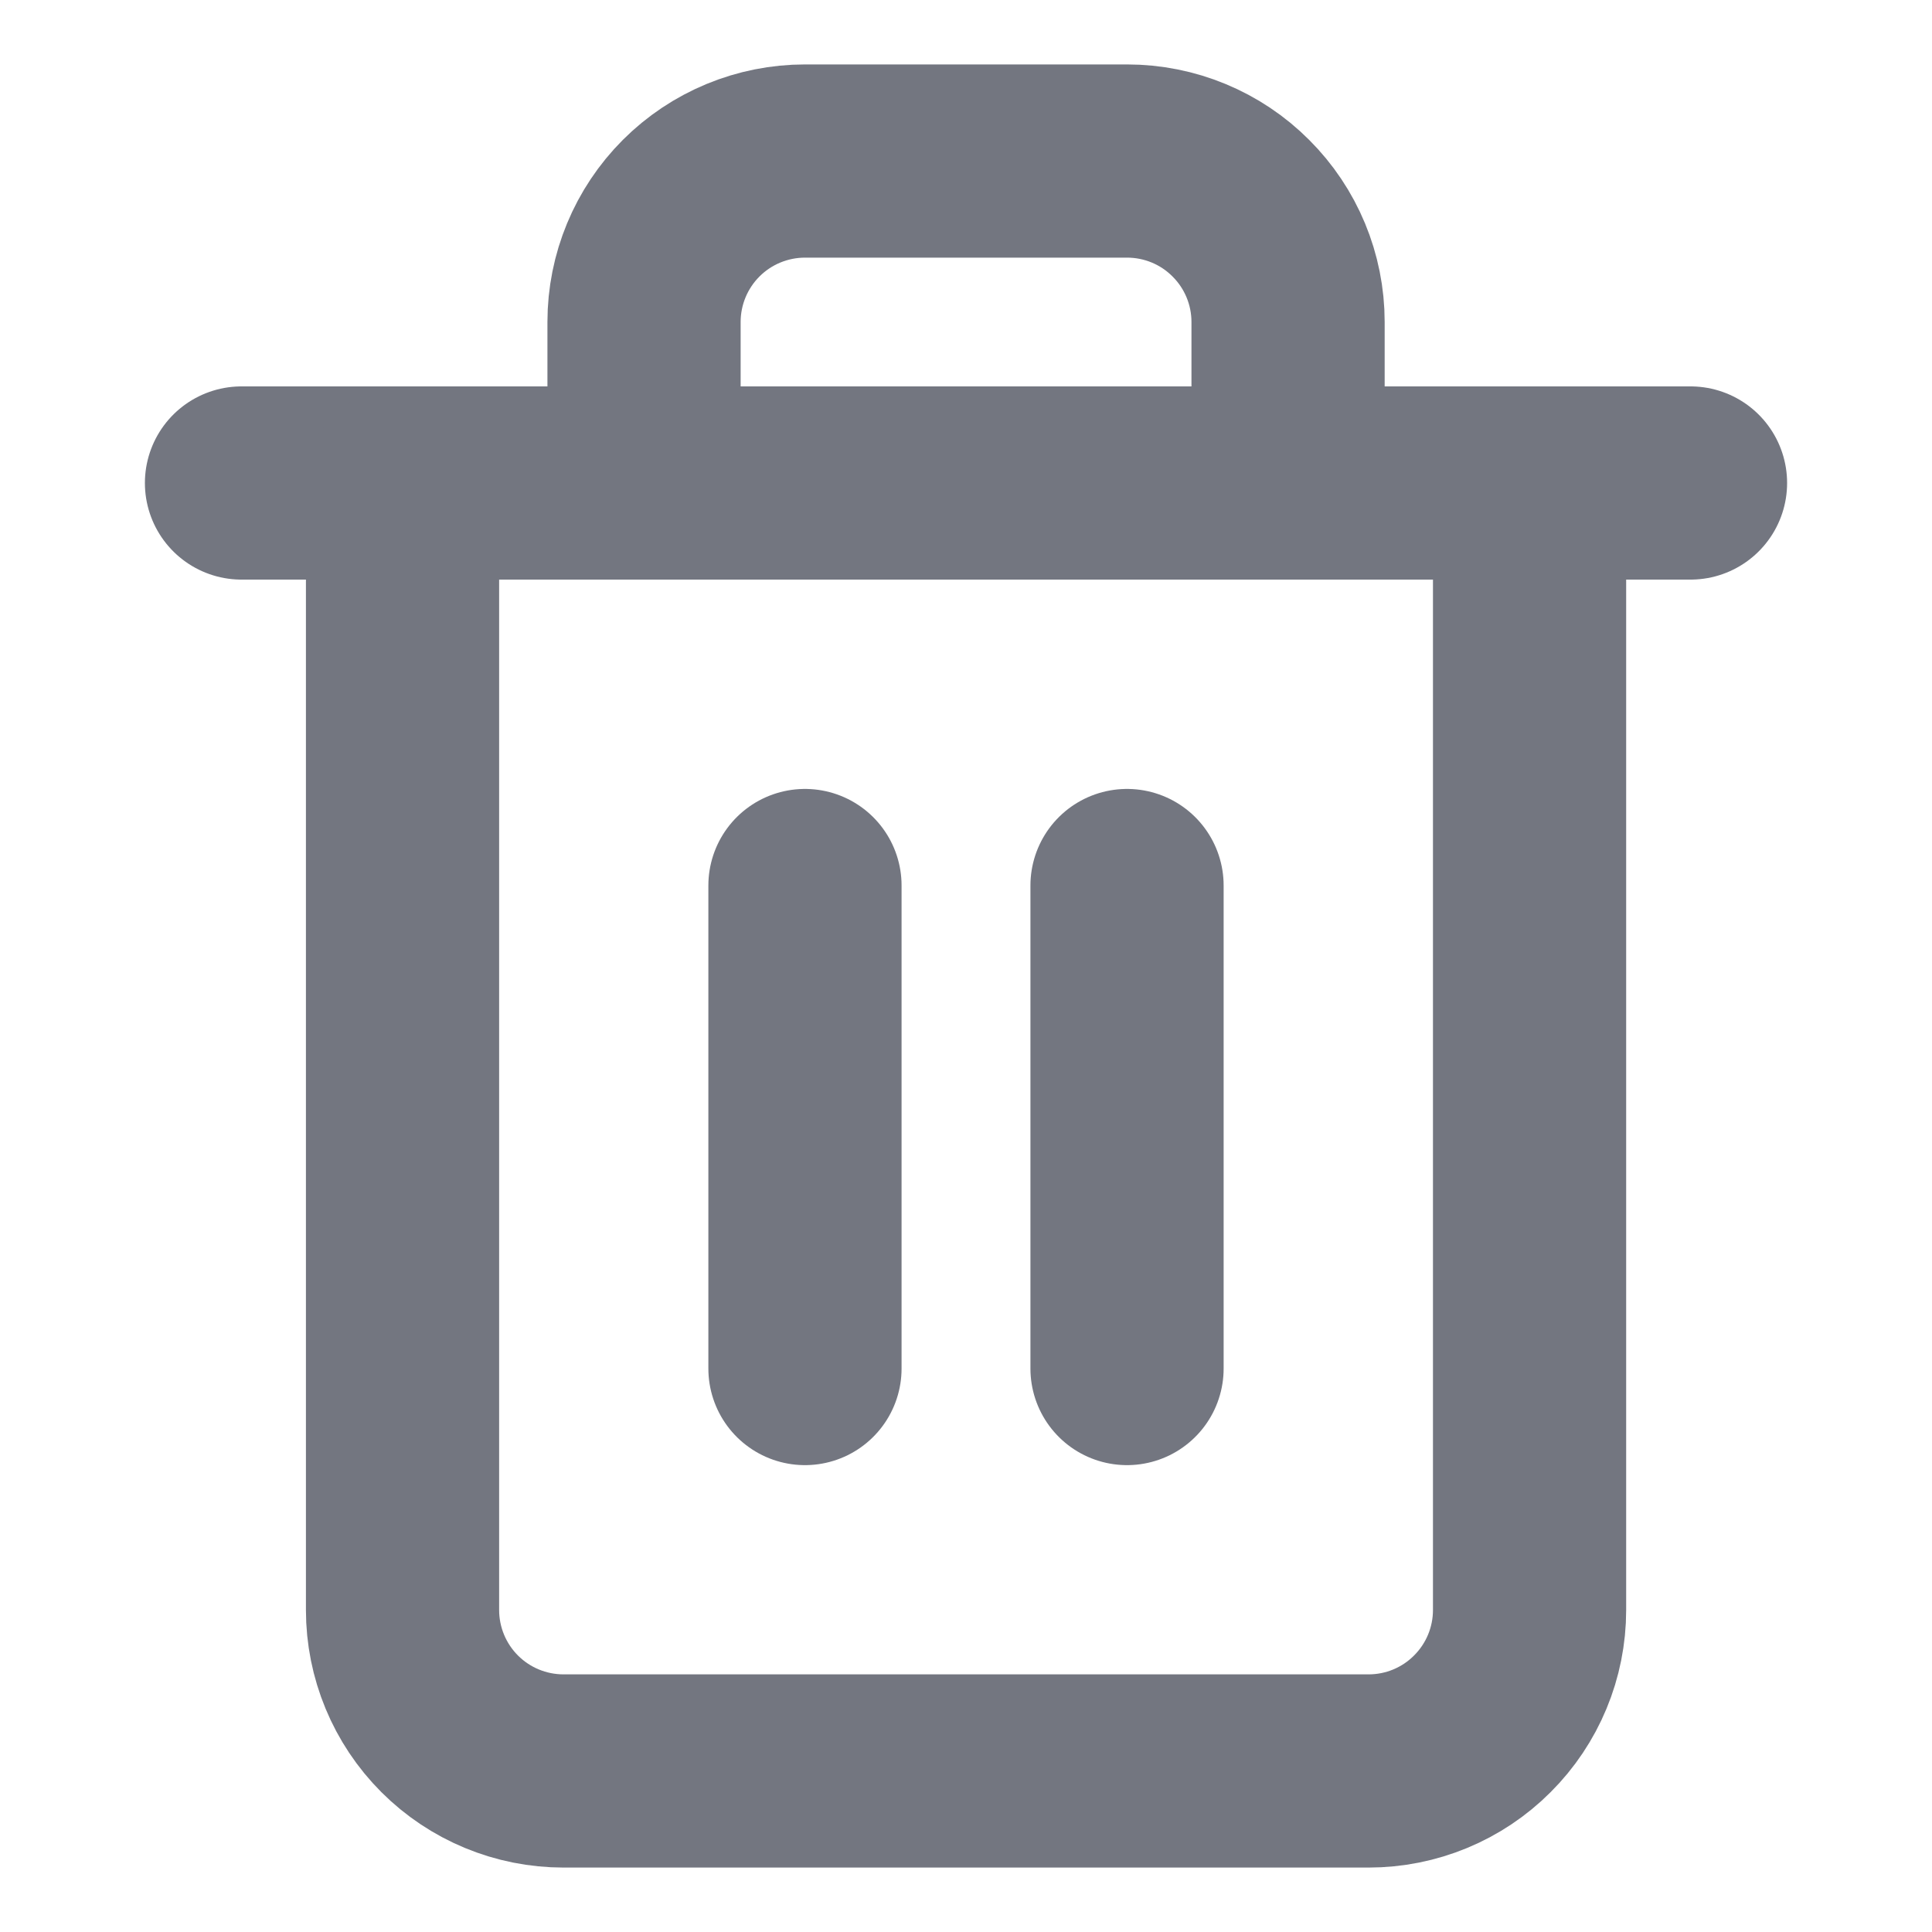 <svg width="20" height="20" viewBox="0 0 20 20" fill="none" xmlns="http://www.w3.org/2000/svg">
<path d="M2.5 5H4.167H17.5" stroke="#737680" stroke-width="2" stroke-linecap="round" stroke-linejoin="round"/>
<path d="M6.667 5V3.333C6.667 2.891 6.843 2.467 7.155 2.155C7.468 1.842 7.892 1.667 8.334 1.667H11.667C12.109 1.667 12.533 1.842 12.845 2.155C13.158 2.467 13.334 2.891 13.334 3.333V5M15.834 5V16.667C15.834 17.109 15.658 17.533 15.345 17.845C15.033 18.158 14.609 18.333 14.167 18.333H5.834C5.392 18.333 4.968 18.158 4.655 17.845C4.343 17.533 4.167 17.109 4.167 16.667V5H15.834Z" stroke="#737680" stroke-width="2" stroke-linecap="round" stroke-linejoin="round"/>
<path d="M8.333 9.167V14.167" stroke="#737680" stroke-width="2" stroke-linecap="round" stroke-linejoin="round"/>
<path d="M11.667 9.167V14.167" stroke="#737680" stroke-width="2" stroke-linecap="round" stroke-linejoin="round"/>
</svg>
